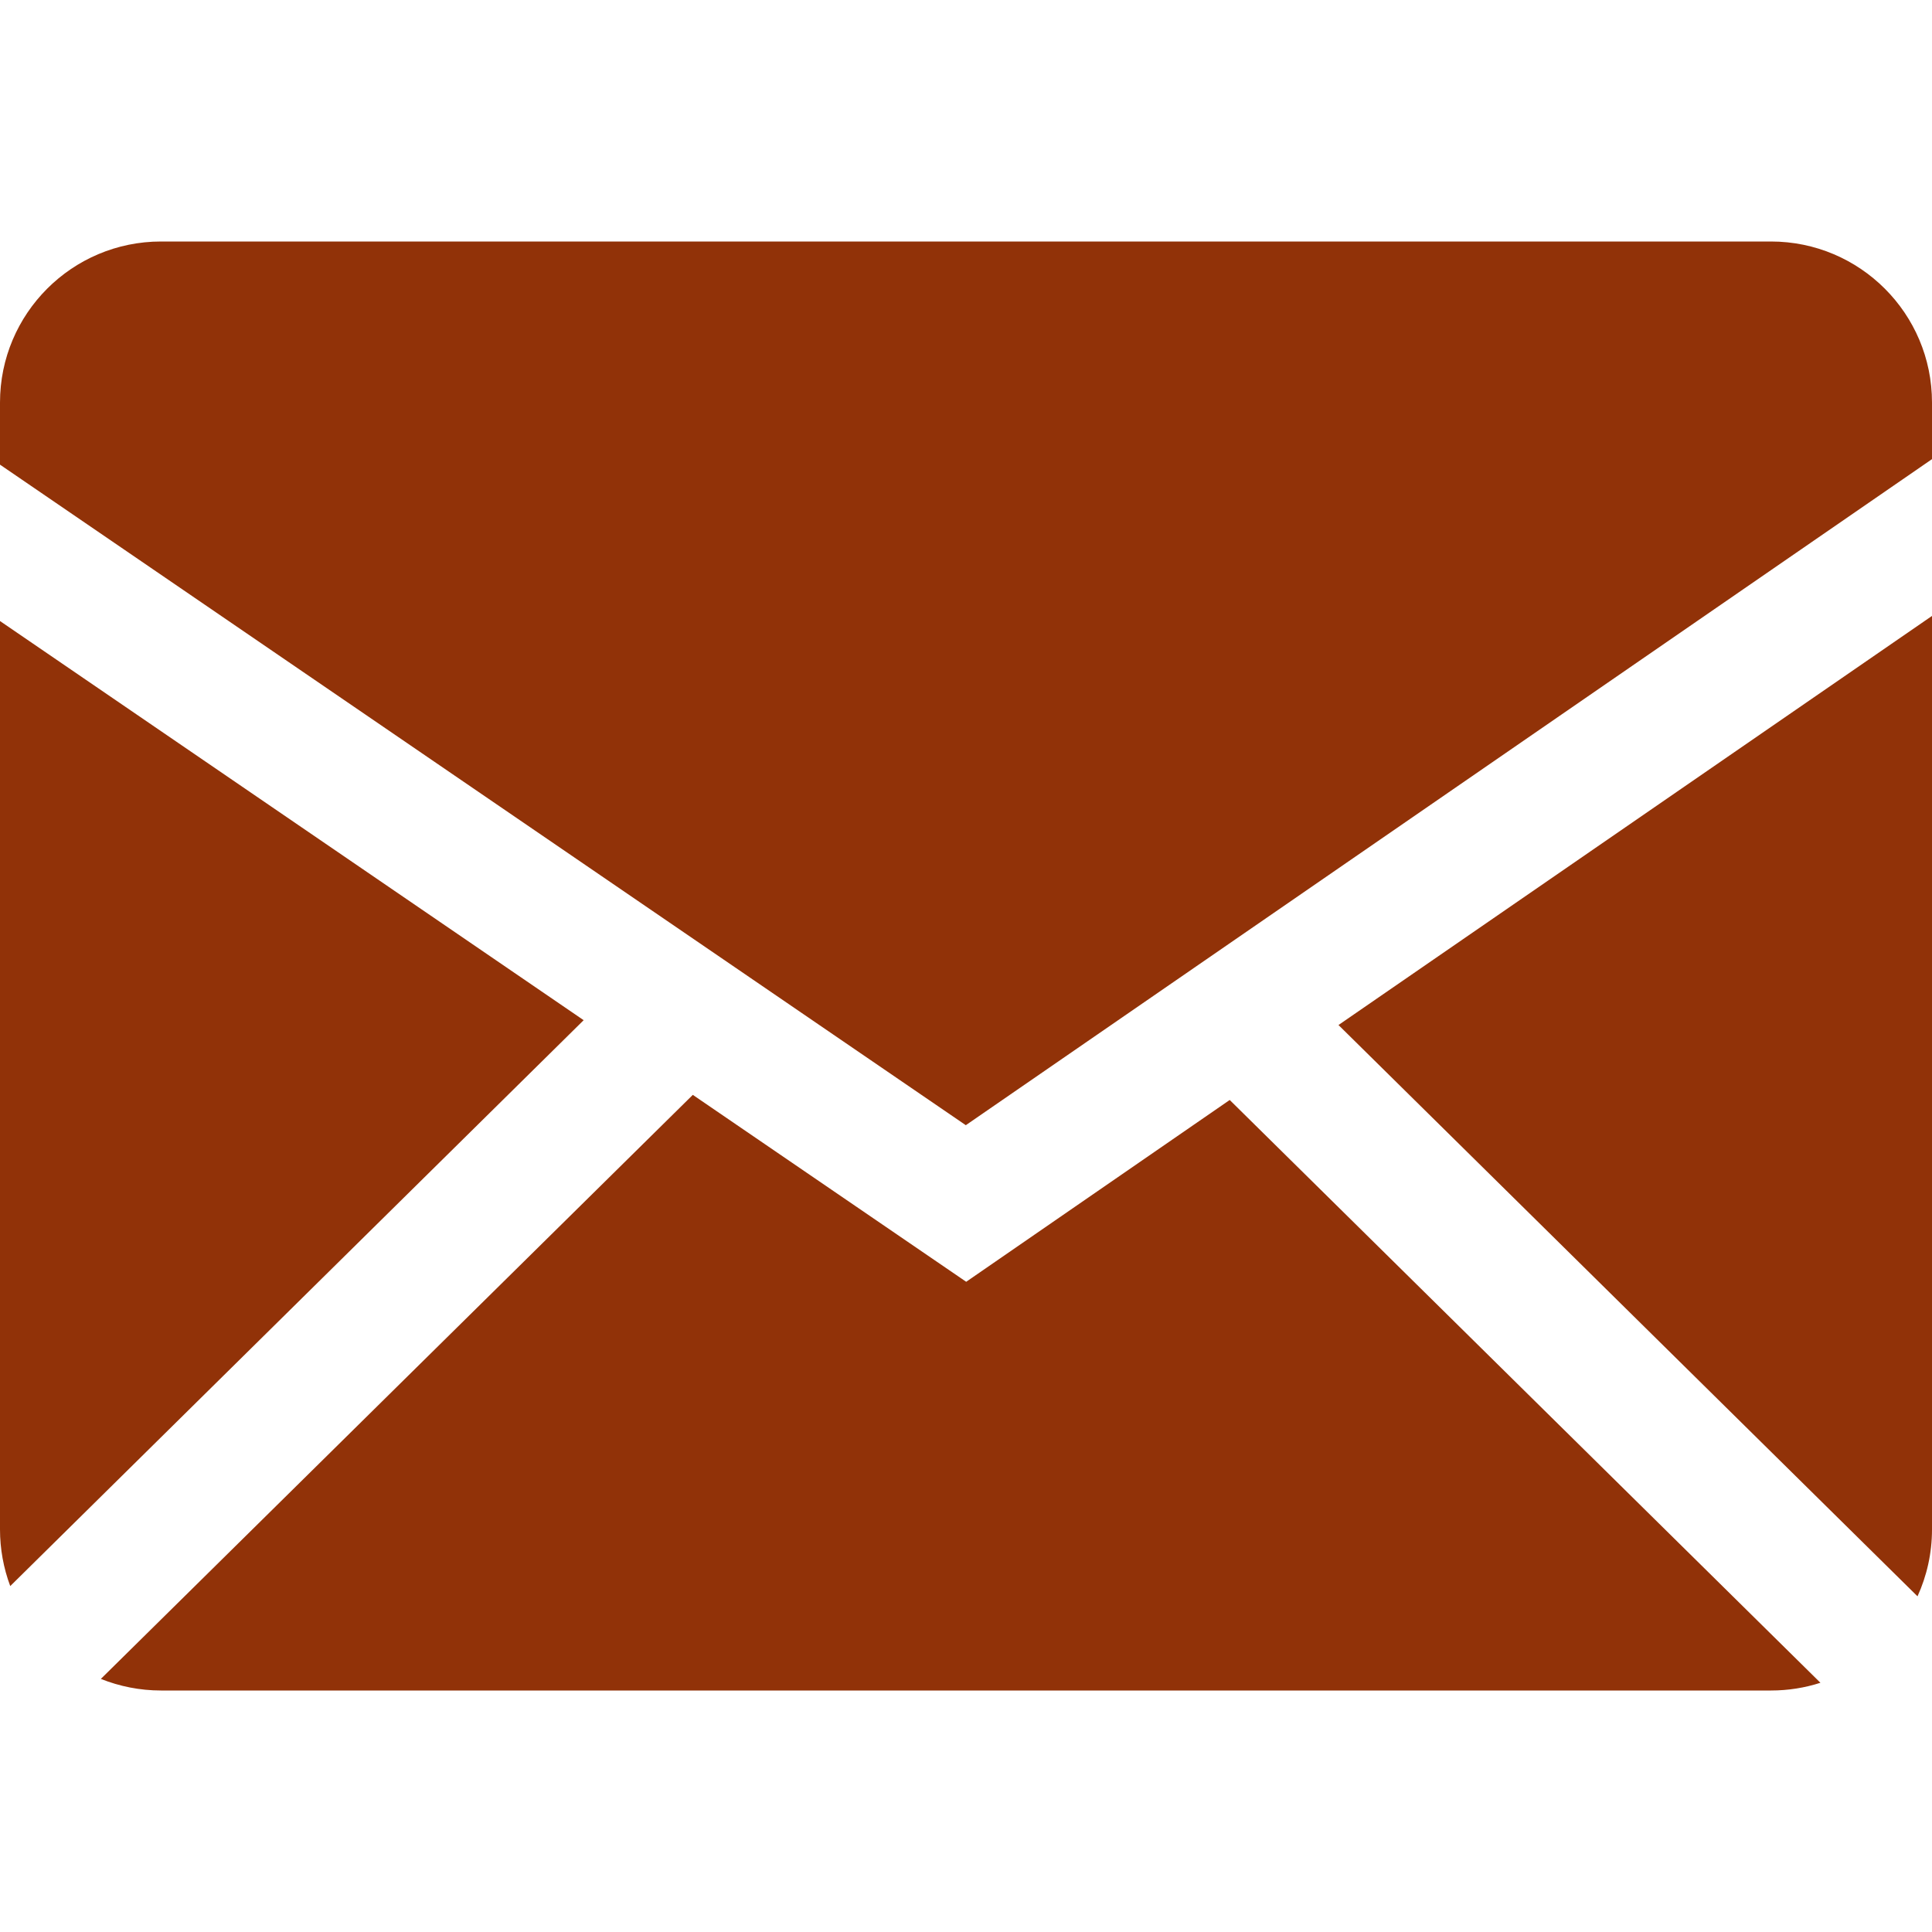 <svg width="20" height="20" viewBox="0 0 20 20" fill="none" xmlns="http://www.w3.org/2000/svg">
<g clip-path="url(#clip0_6_323)">
<path fill-rule="evenodd" clip-rule="evenodd" d="M7.172 11.334L10.002 13.269L12.73 11.387L18.845 17.42C18.684 17.472 18.512 17.5 18.333 17.5H1.667C1.447 17.5 1.237 17.457 1.044 17.38L7.172 11.334ZM20 6.376V15.833C20 16.08 19.946 16.314 19.85 16.525L13.856 10.611L20 6.376ZM9.43602e-07 6.429L6.042 10.561L0.106 16.419C0.036 16.232 -0 16.033 9.43602e-07 15.833V6.429ZM18.333 2.5C19.253 2.5 20 3.246 20 4.167V4.753L9.998 11.648L9.43602e-07 4.81V4.167C9.43602e-07 3.247 0.746 2.5 1.667 2.5H18.333Z" fill="#913208"/>
</g>
<defs>
<clipPath id="clip0_6_323">
<rect width="20" height="20" fill="white"/>
</clipPath>
</defs>
</svg>
